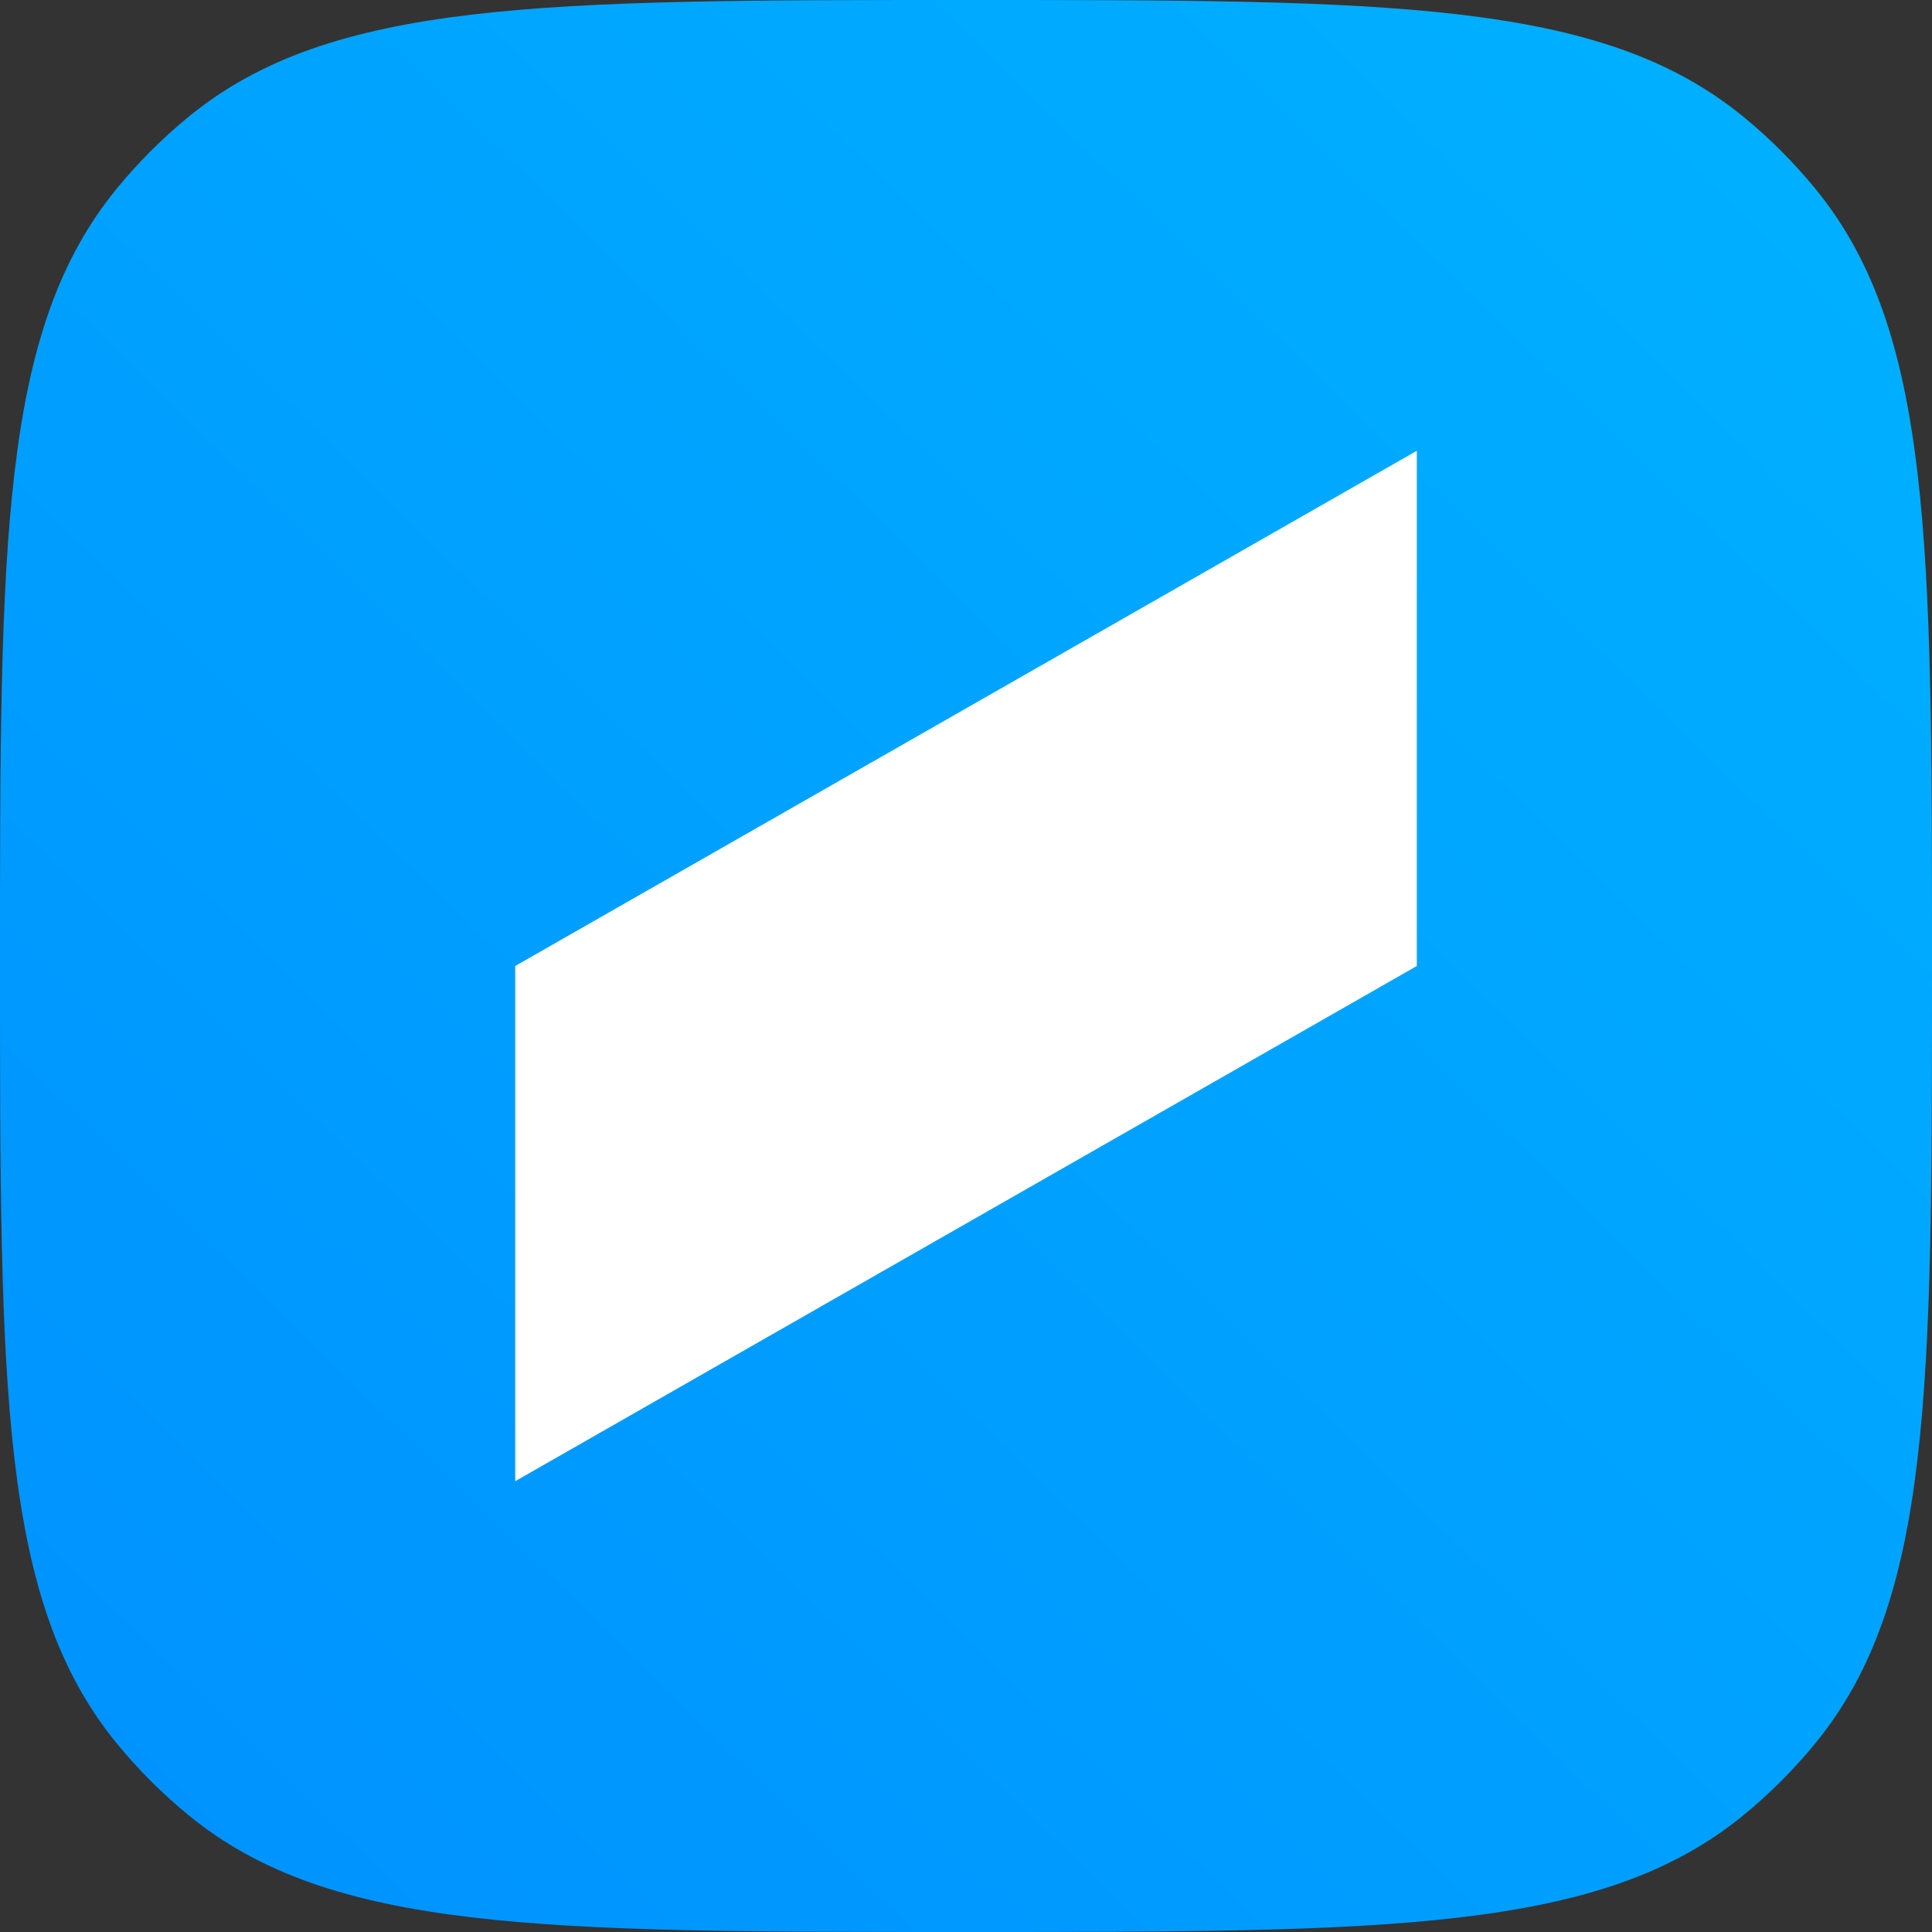 <svg  viewBox="0 0 30 30" fill="none" xmlns="http://www.w3.org/2000/svg">
<rect x="0" y="0" width="30" height="30" fill="#333333" stroke="none"/>
<rect width="30" height="30" fill="black" fill-opacity="0"/>
<path d="M0 15C0 8.425 0 5.138 1.816 2.925C2.148 2.52 2.52 2.148 2.925 1.816C5.138 0 8.425 0 15 0C21.575 0 24.862 0 27.075 1.816C27.48 2.148 27.852 2.52 28.184 2.925C30 5.138 30 8.425 30 15C30 21.575 30 24.862 28.184 27.075C27.852 27.48 27.48 27.852 27.075 28.184C24.862 30 21.575 30 15 30C8.425 30 5.138 30 2.925 28.184C2.52 27.852 2.148 27.48 1.816 27.075C0 24.862 0 21.575 0 15Z" fill="url(#paint0_linear)"/>
<path fill-rule="evenodd" clip-rule="evenodd" d="M22 15L8 23V15L22 7V15Z" fill="white"/>
<defs>
<linearGradient id="paint0_linear" x1="-51" y1="83" x2="30" y2="-2.5034e-06" gradientUnits="userSpaceOnUse">
<stop stop-color="#0057FF"/>
<stop offset="1" stop-color="#00B2FF"/>
</linearGradient>
</defs>
</svg>
